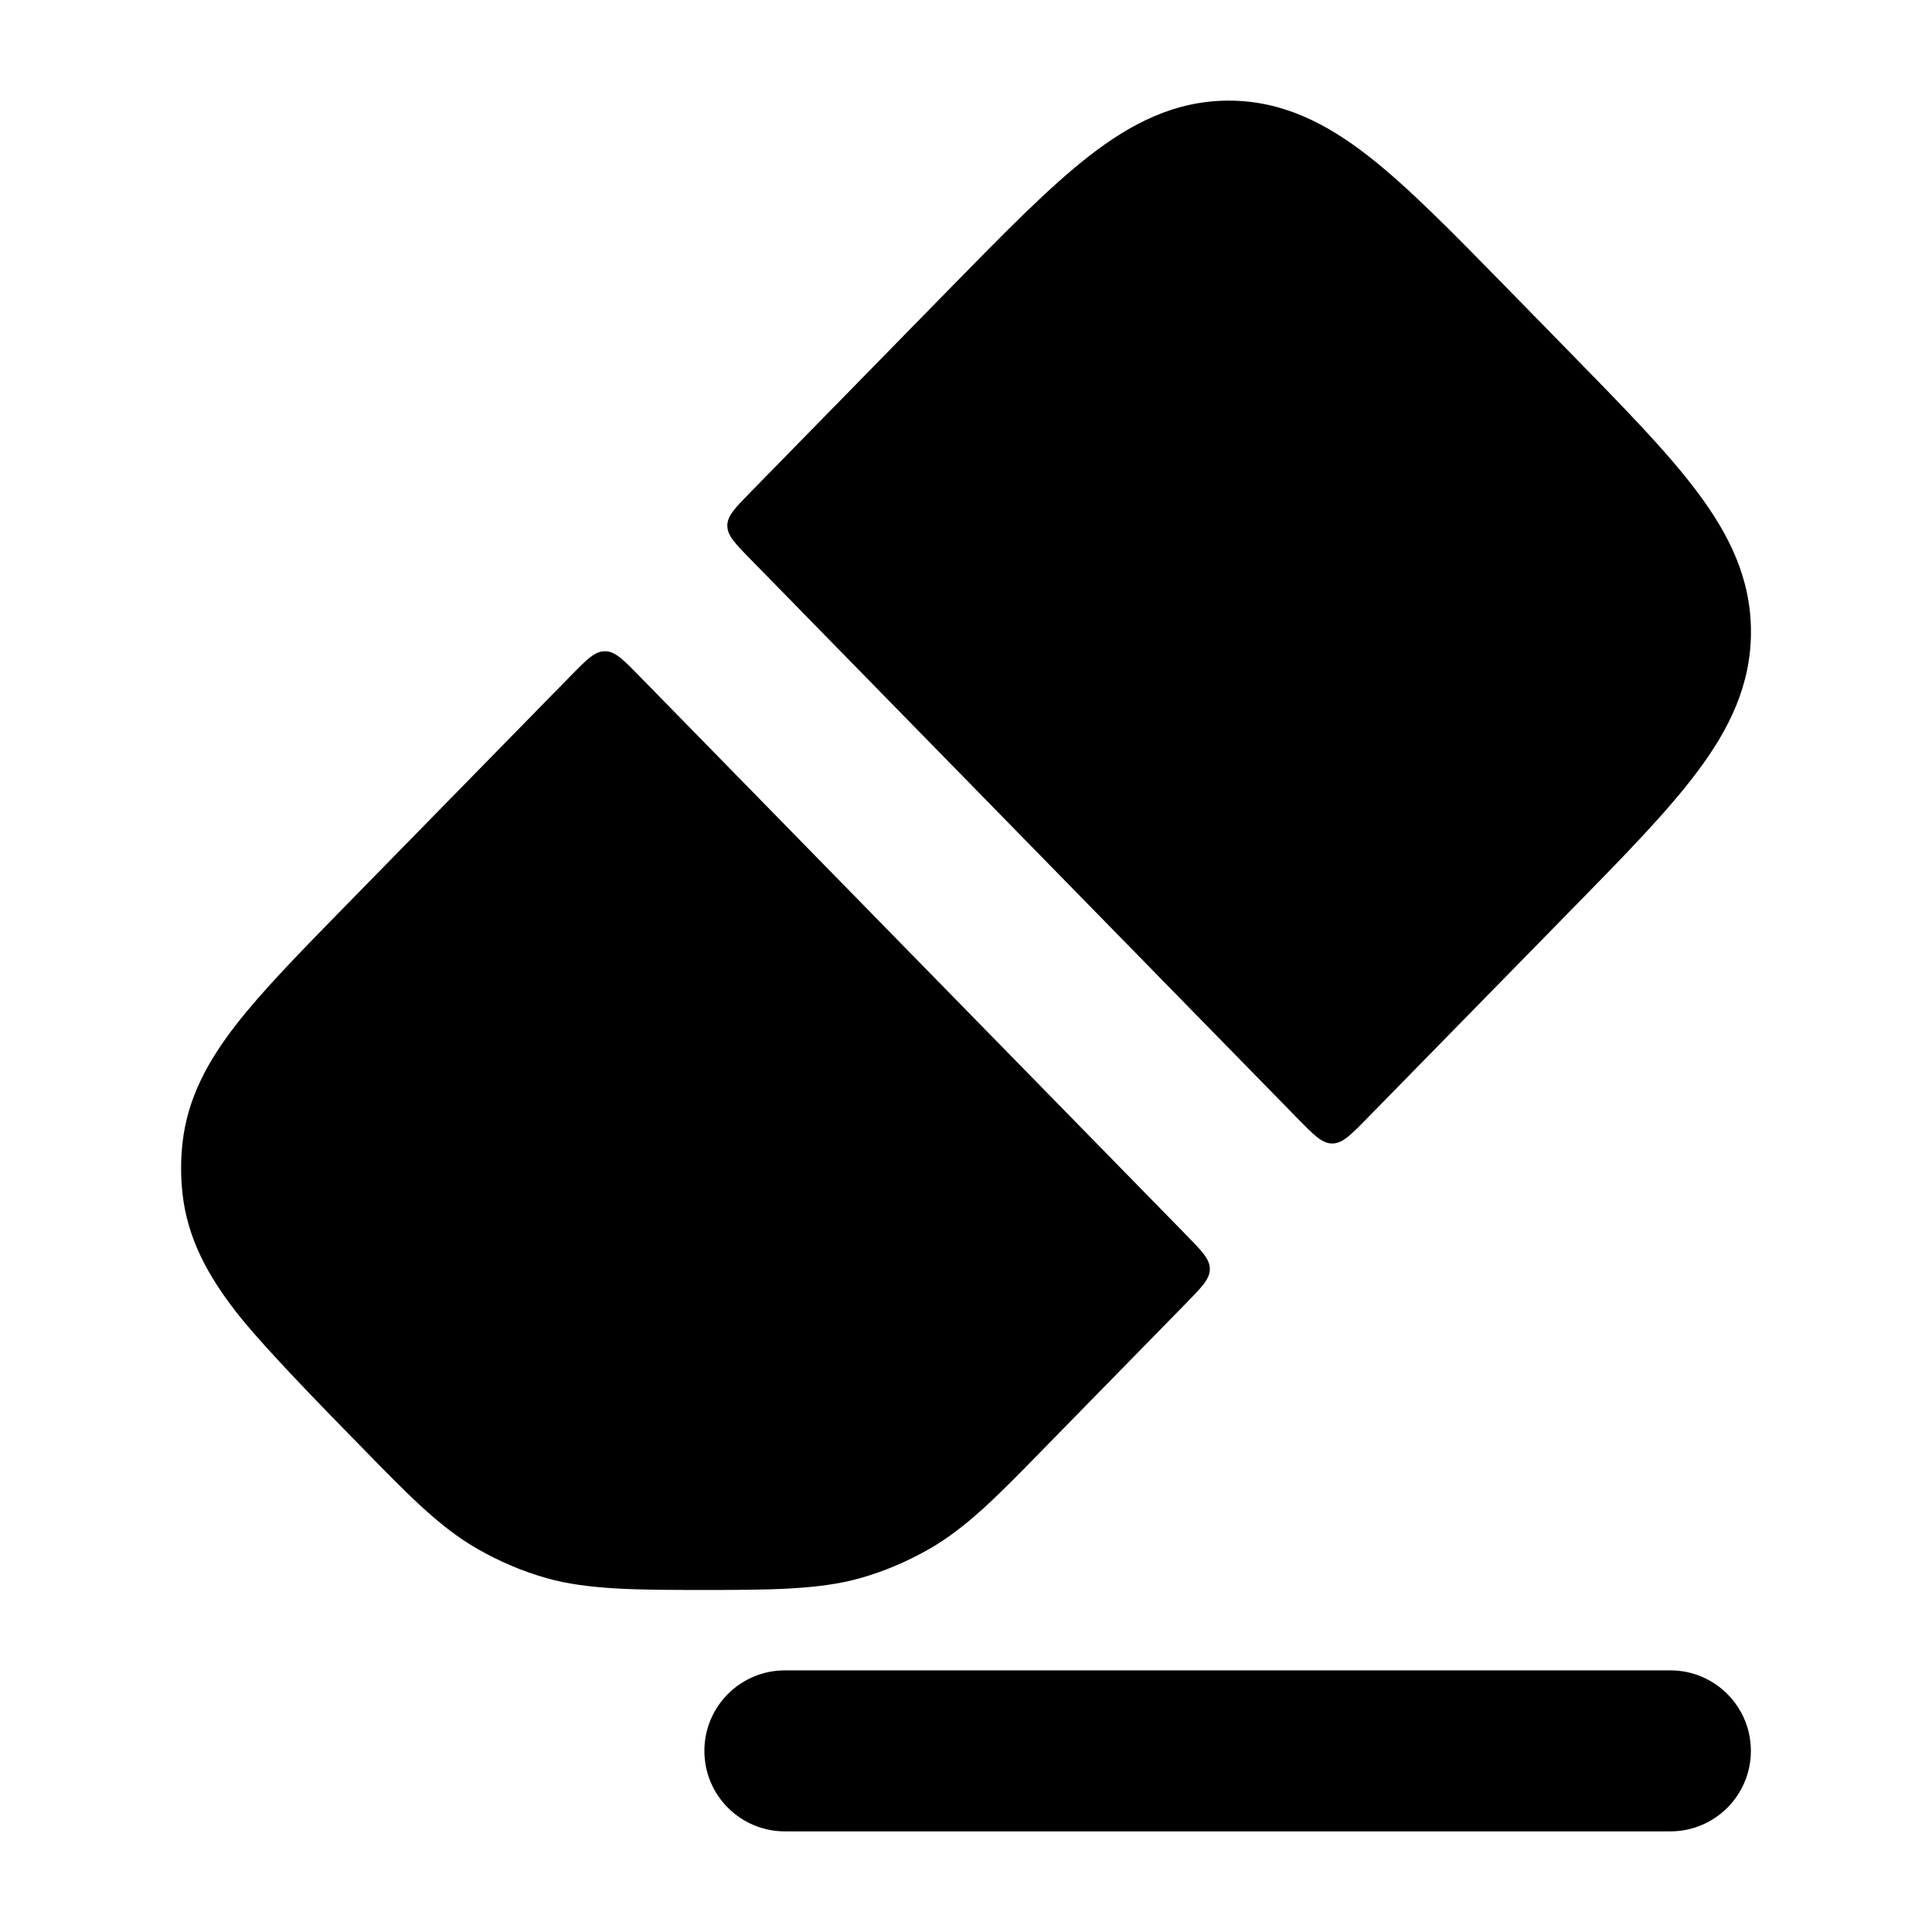 <svg width="24" height="24" viewBox="0 0 24 24" xmlns="http://www.w3.org/2000/svg">
    <path class="pr-icon-bulk-primary" d="M19.519 11.302C20.173 10.635 20.716 10.081 21.088 9.582C21.481 9.057 21.751 8.509 21.751 7.85C21.752 7.191 21.482 6.643 21.089 6.118C20.717 5.619 20.174 5.065 19.521 4.397L18.705 3.563C18.043 2.887 17.494 2.325 17 1.94C16.48 1.534 15.93 1.25 15.264 1.25C14.598 1.25 14.049 1.534 13.528 1.939C13.034 2.324 12.484 2.885 11.822 3.561L9.326 6.111C9.132 6.309 9.035 6.408 9.035 6.53C9.035 6.653 9.132 6.752 9.326 6.95L16.121 13.896C16.323 14.102 16.424 14.205 16.55 14.205C16.676 14.205 16.777 14.102 16.979 13.896L19.519 11.302Z" />
    <path class="pr-icon-bulk-secondary" d="M14.739 15.345C14.932 15.543 15.029 15.642 15.029 15.764C15.029 15.887 14.932 15.986 14.739 16.184L12.945 18.017C12.389 18.586 12.008 18.976 11.543 19.242C11.273 19.397 10.986 19.519 10.687 19.604C10.171 19.751 9.526 19.751 8.738 19.751C7.949 19.751 7.305 19.751 6.789 19.604C6.49 19.519 6.203 19.397 5.933 19.242C5.468 18.976 5.087 18.586 4.531 18.017C3.973 17.447 3.257 16.715 2.928 16.291C2.583 15.846 2.328 15.384 2.267 14.826C2.244 14.618 2.244 14.408 2.267 14.2C2.328 13.642 2.583 13.18 2.928 12.735C3.257 12.311 3.721 11.836 4.28 11.265L7.086 8.399C7.288 8.193 7.388 8.09 7.515 8.09C7.641 8.09 7.742 8.193 7.943 8.399L14.739 15.345Z" />
    <path class="pr-icon-bulk-primary" fill-rule="evenodd" clip-rule="evenodd" d="M8.75 21.75C8.75 21.198 9.198 20.75 9.75 20.75L20.75 20.75C21.302 20.75 21.75 21.198 21.75 21.75C21.75 22.302 21.302 22.75 20.75 22.75L9.75 22.75C9.198 22.75 8.75 22.302 8.75 21.75Z" />
</svg>
